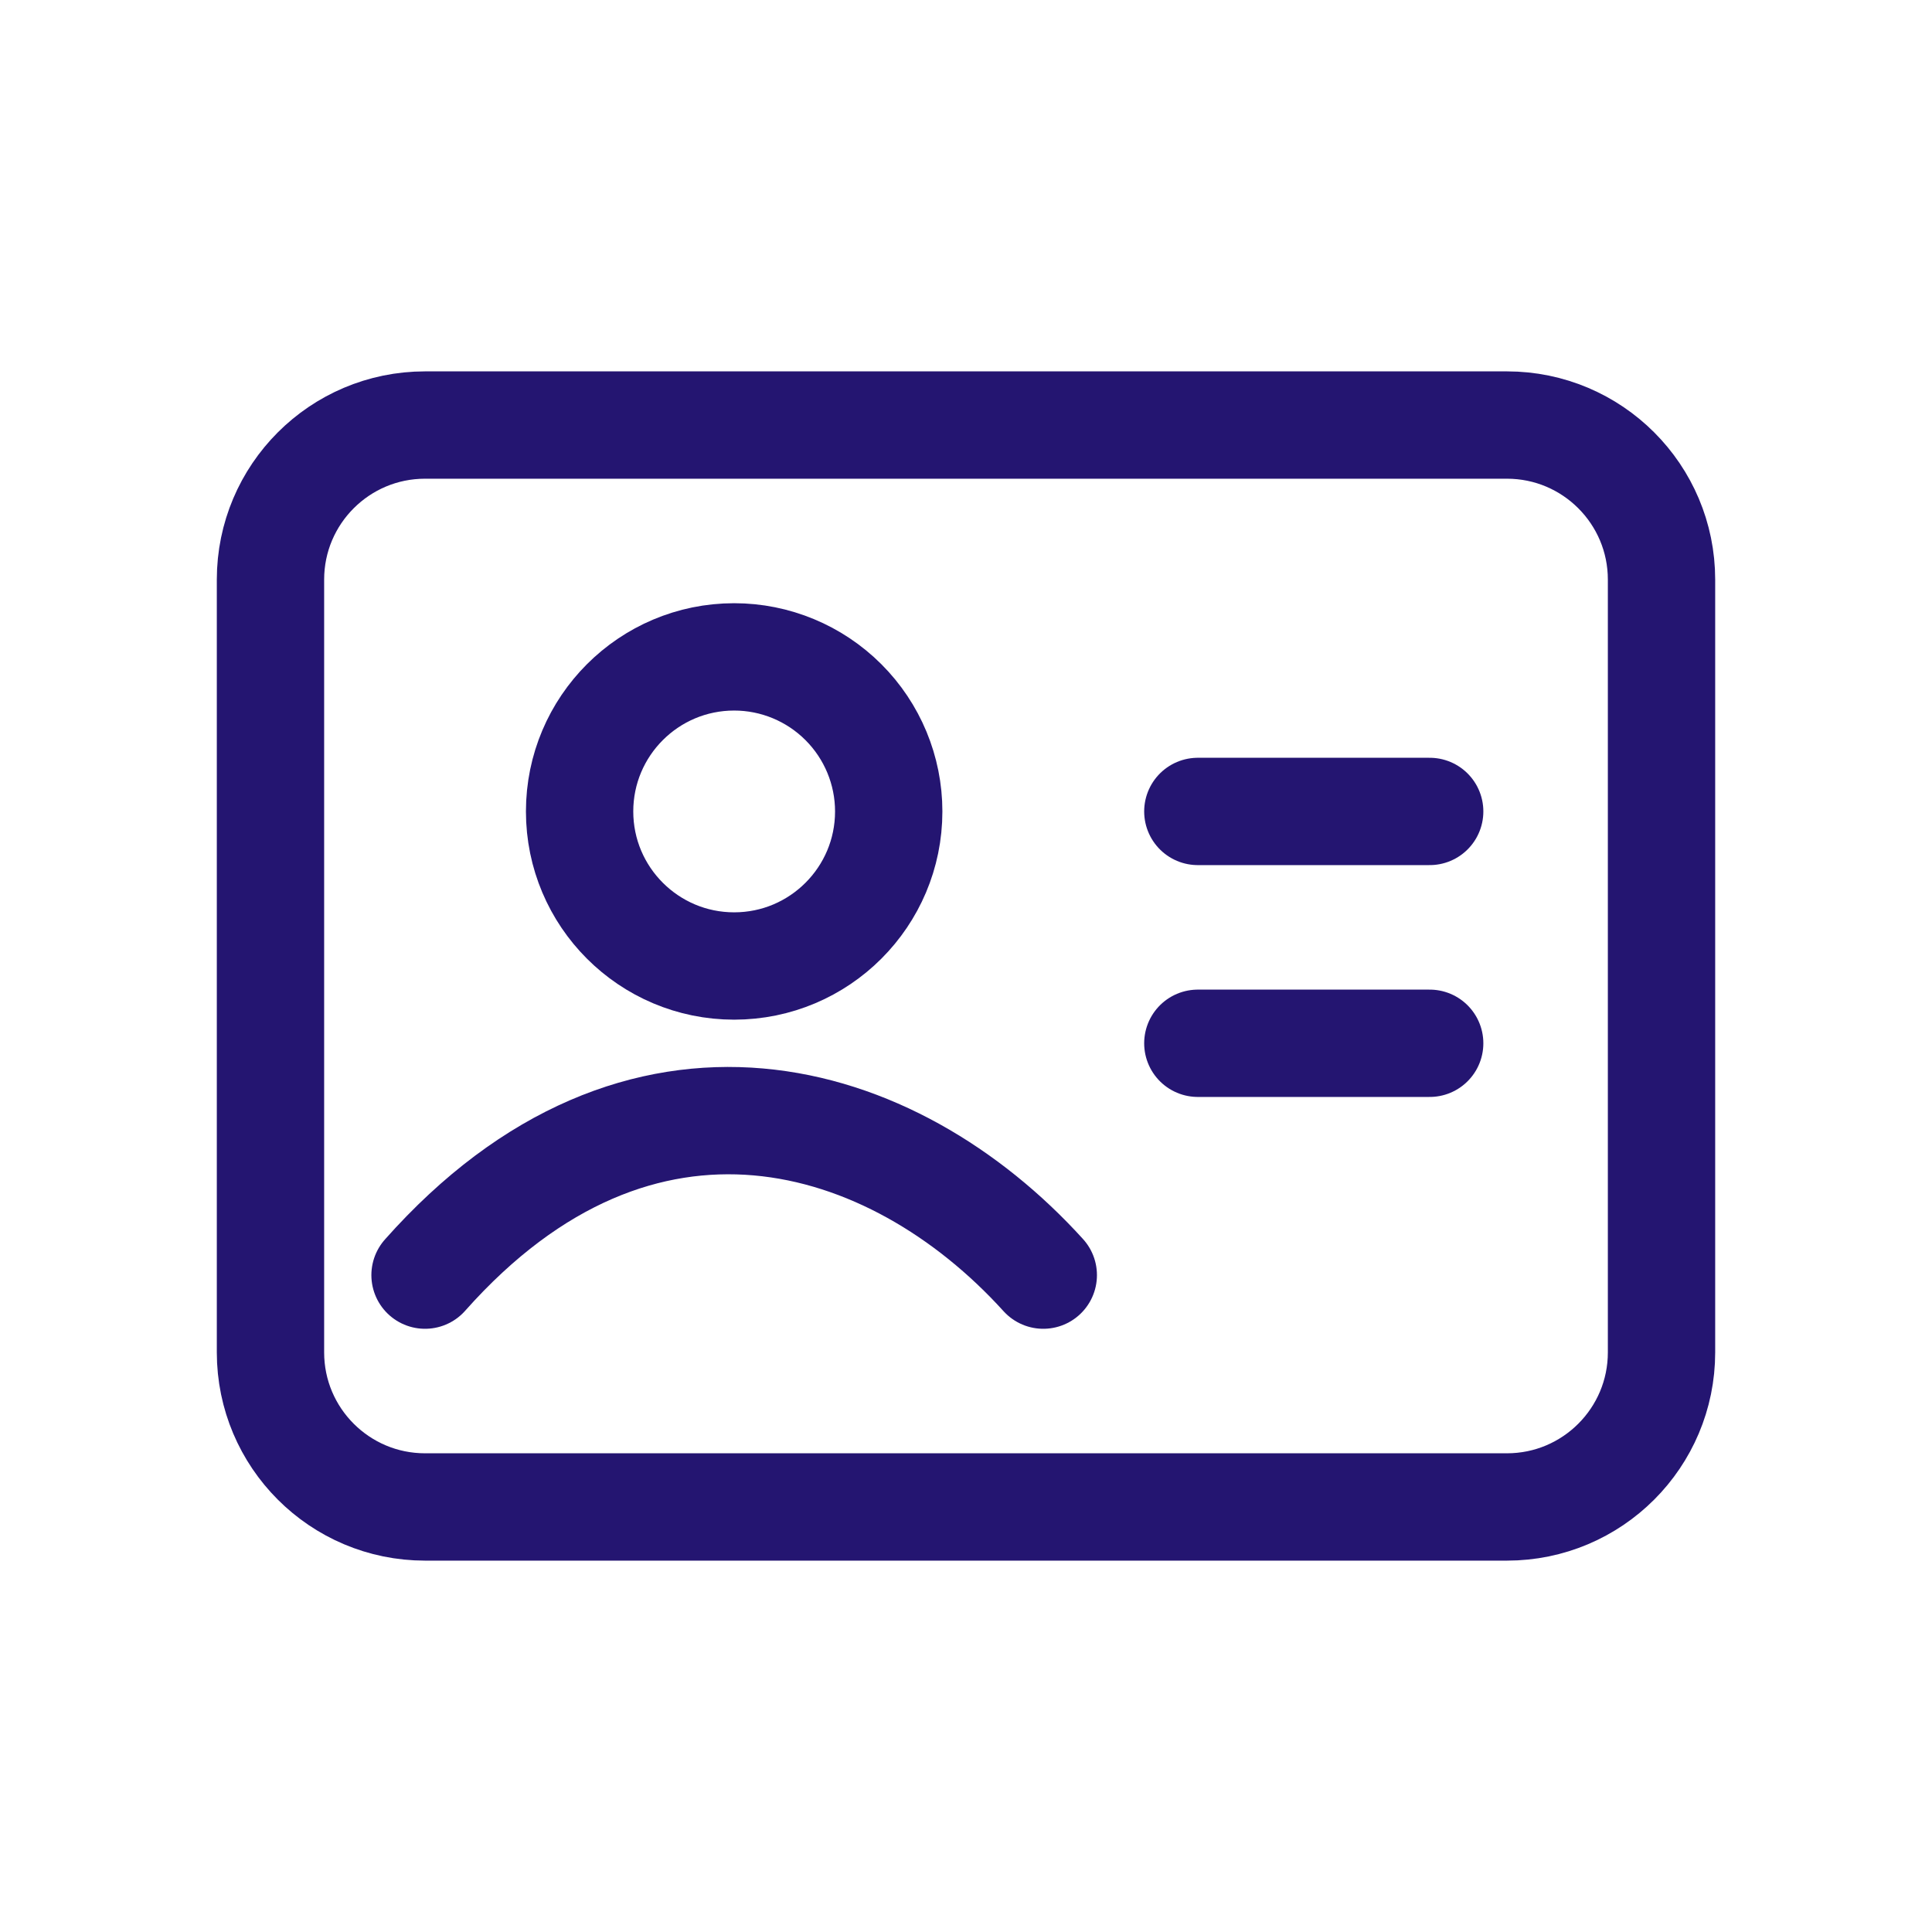 <svg width="30" height="30" viewBox="0 0 18 18" fill="none" xmlns="http://www.w3.org/2000/svg">
<path fill-rule="evenodd" clip-rule="evenodd" d="M2.52 5.4V12.6C2.52 13.395 3.165 14.04 3.96 14.04H14.04C14.835 14.04 15.48 13.395 15.48 12.6V5.4C15.48 4.605 14.835 3.96 14.04 3.96H3.96C3.165 3.96 2.52 4.605 2.52 5.4Z" stroke="#241571" stroke-linecap="round" stroke-linejoin="round"/>
<path d="M11.16 7.56H13.32" stroke="#241571" stroke-linecap="round"/>
<path d="M11.16 9.72H13.32" stroke="#241571" stroke-linecap="round"/>
<path fill-rule="evenodd" clip-rule="evenodd" d="M8.28 7.56C8.28 8.355 7.635 9 6.84 9C6.045 9 5.4 8.355 5.4 7.56C5.4 6.765 6.045 6.12 6.84 6.12C7.222 6.12 7.588 6.272 7.858 6.542C8.128 6.812 8.28 7.178 8.28 7.56Z" stroke="#241571" stroke-linecap="round" stroke-linejoin="round"/>
<path d="M3.96 11.88C5.964 9.622 8.317 10.332 9.72 11.88" stroke="#241571" stroke-linecap="round"/>
</svg>
